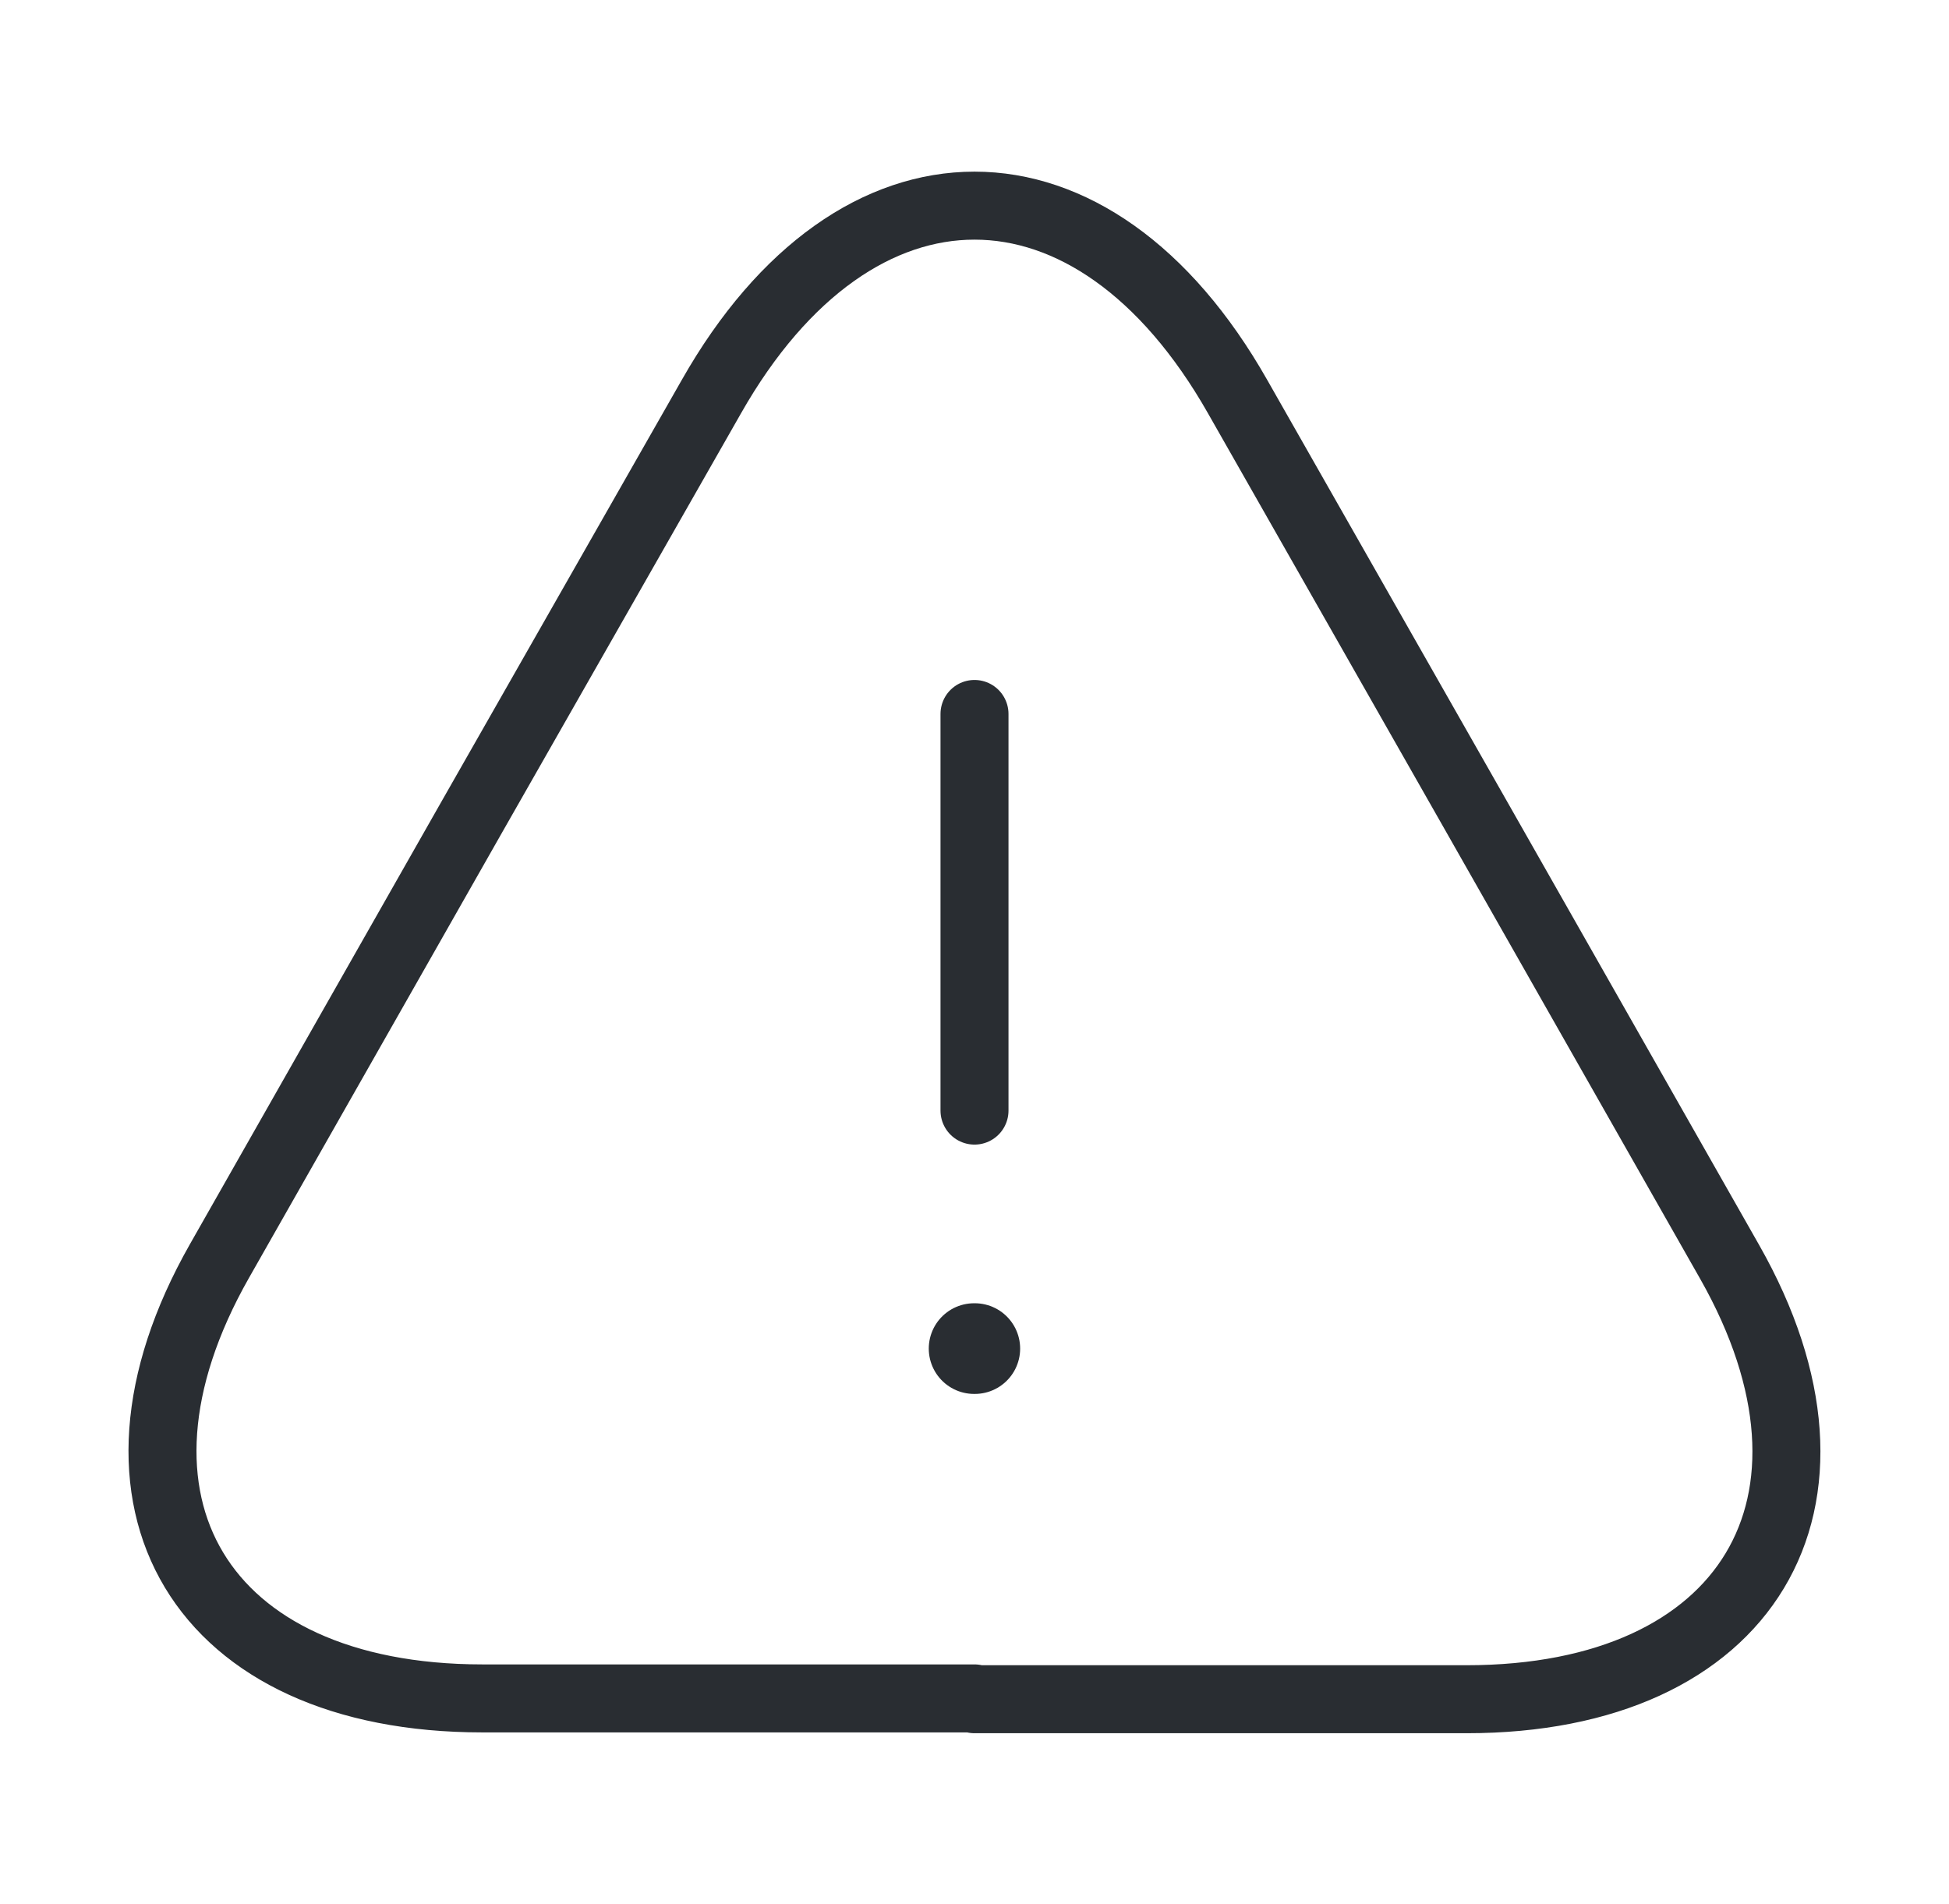 <svg width="43" height="42" viewBox="0 0 43 42" fill="none" xmlns="http://www.w3.org/2000/svg">
<path d="M21.5 15.75V24.5" stroke="#292D32" stroke-width="1.5" stroke-linecap="round" stroke-linejoin="round"/>
<path d="M21.5 37.467H10.643C4.426 37.467 1.828 33.127 4.838 27.825L10.428 17.99L15.695 8.75C18.884 3.132 24.116 3.132 27.305 8.75L32.573 18.007L38.163 27.842C41.173 33.145 38.557 37.485 32.358 37.485H21.5V37.467Z" stroke="#292D32" stroke-width="1.5" stroke-linecap="round" stroke-linejoin="round"/>
<path d="M21.491 29.75H21.507" stroke="#292D32" stroke-width="2" stroke-linecap="round" stroke-linejoin="round"/>
</svg>
